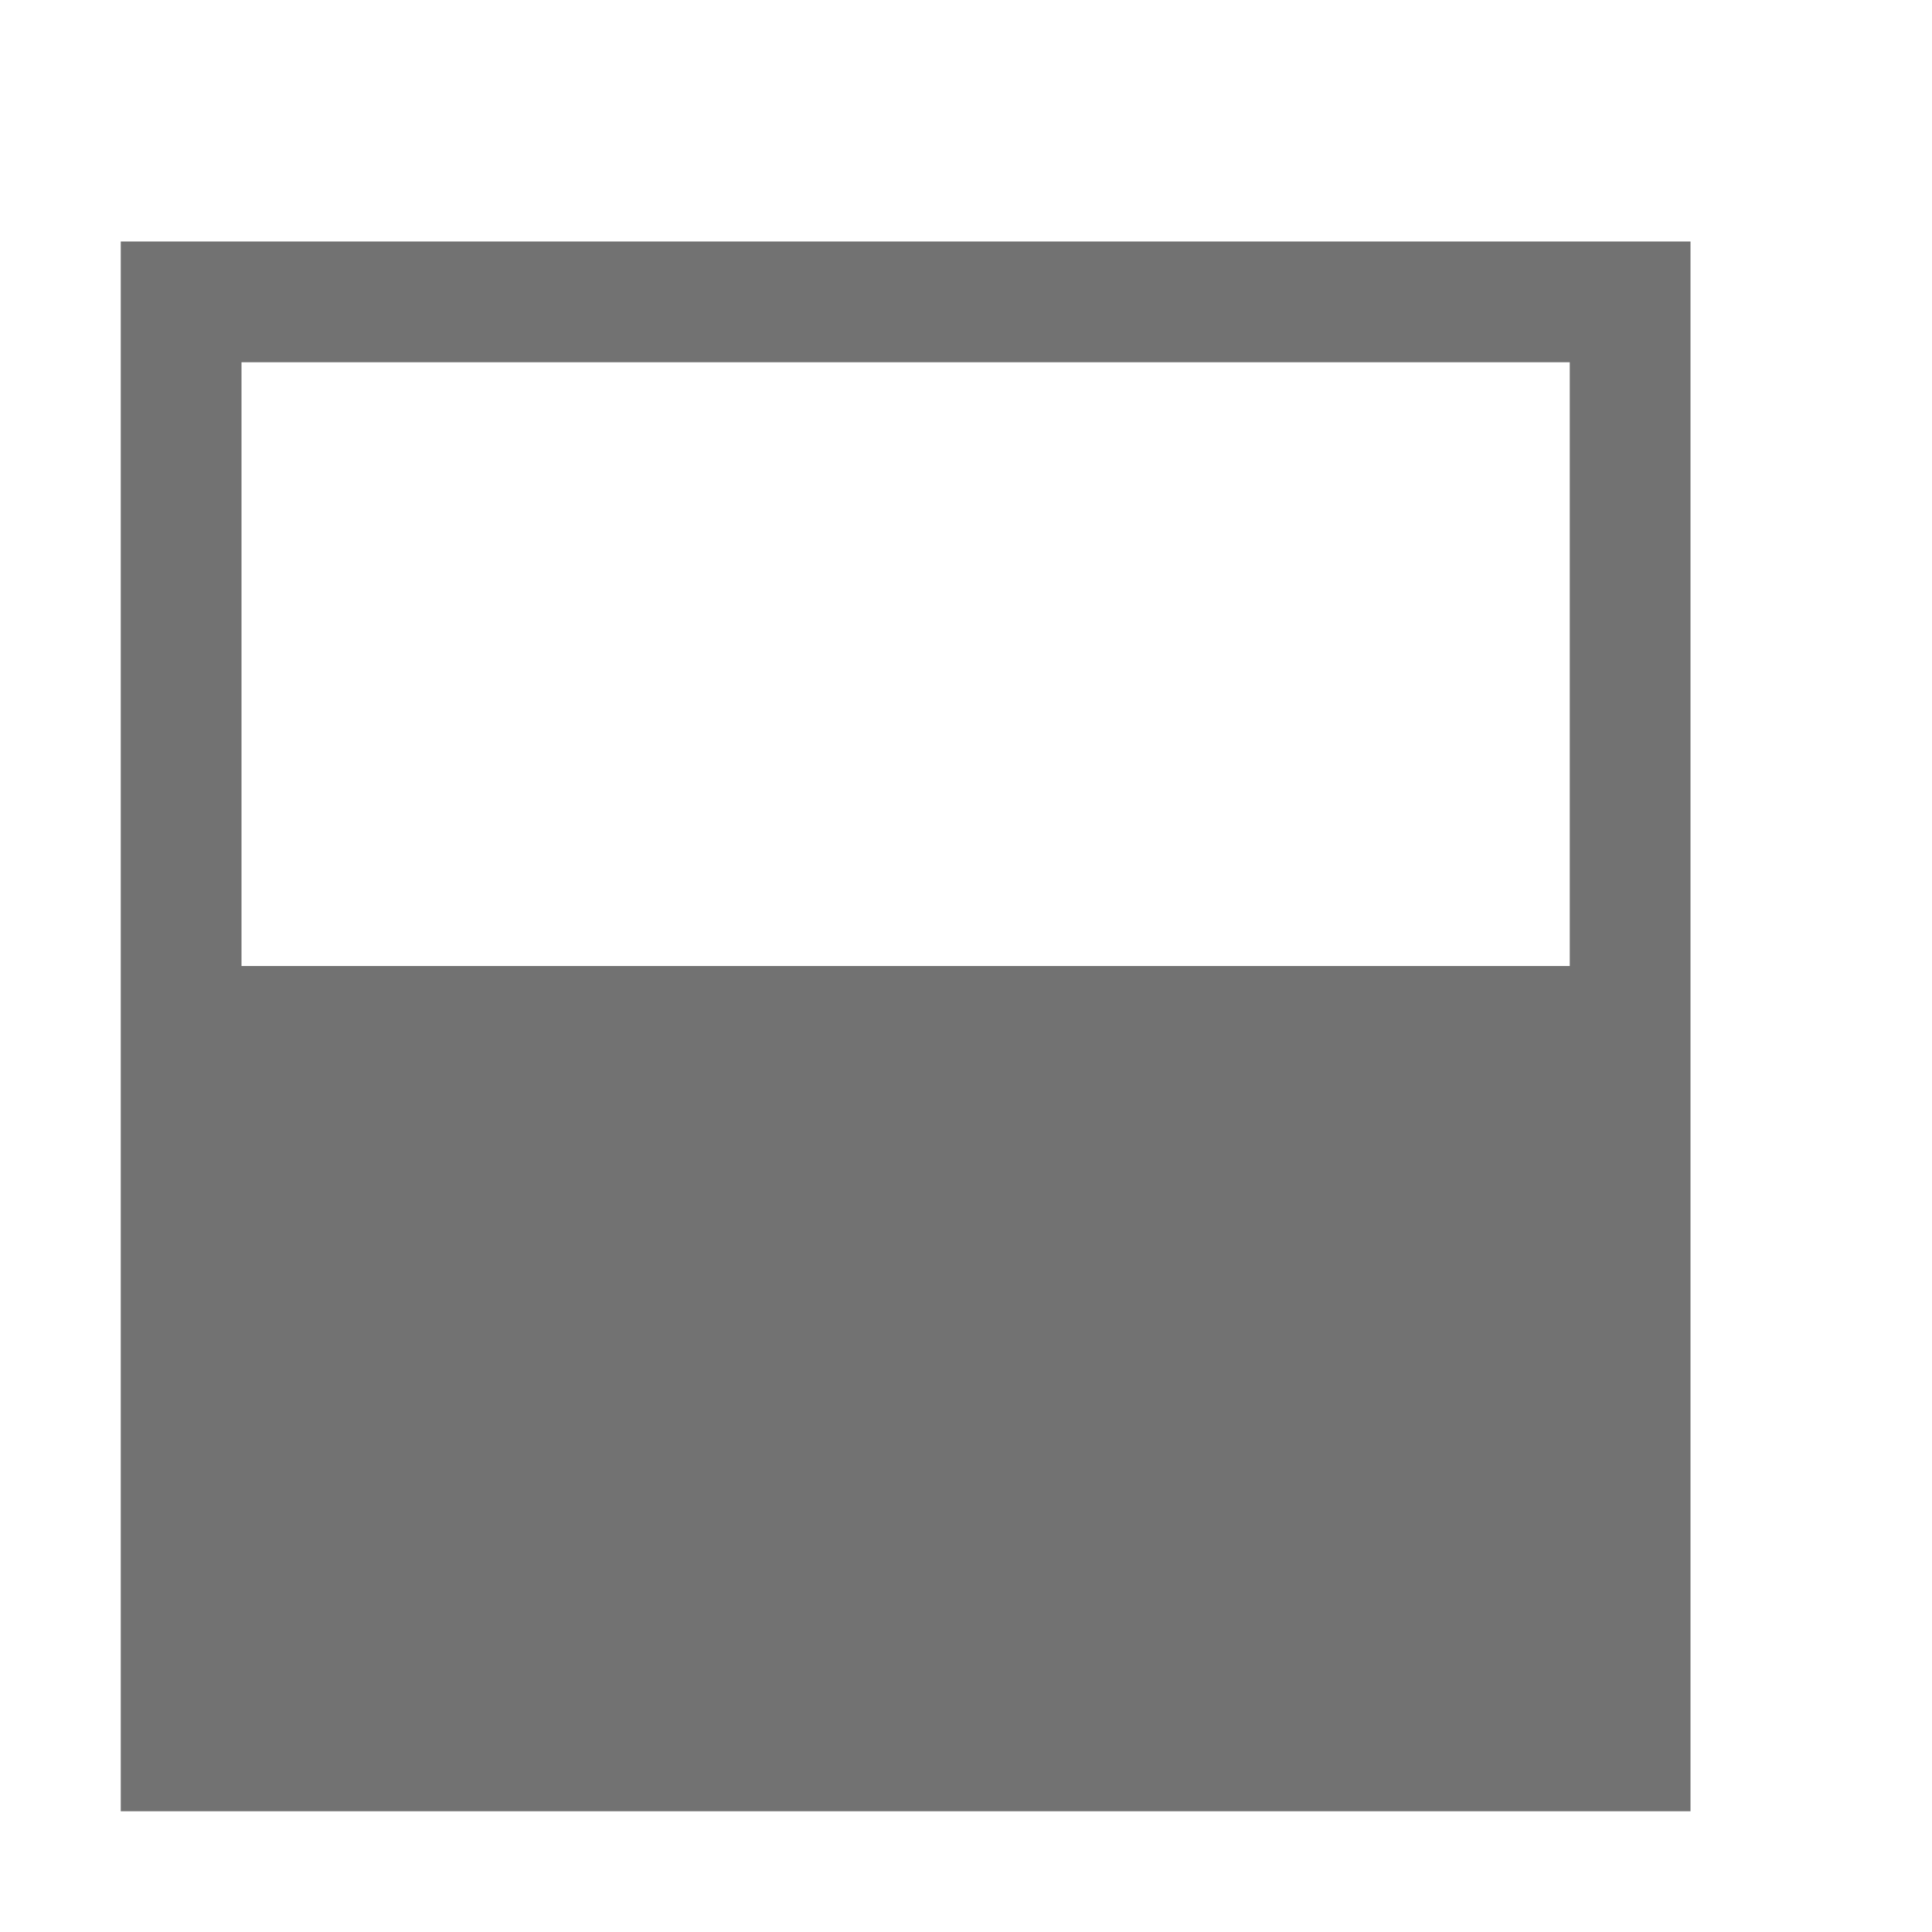 <svg width="16" height="16" enable-background="new" version="1.1" xmlns="http://www.w3.org/2000/svg"><defs>
  <style id="current-color-scheme" type="text/css">.ColorScheme-Text { color:#727272; } .ColorScheme-Highlight { color:#5294e2; }</style>
 </defs>
 <path d="m1 2h13v13h-13v-7zm1 1v5h11v-5z" style="fill:currentColor" class="ColorScheme-Text"/>
</svg>
